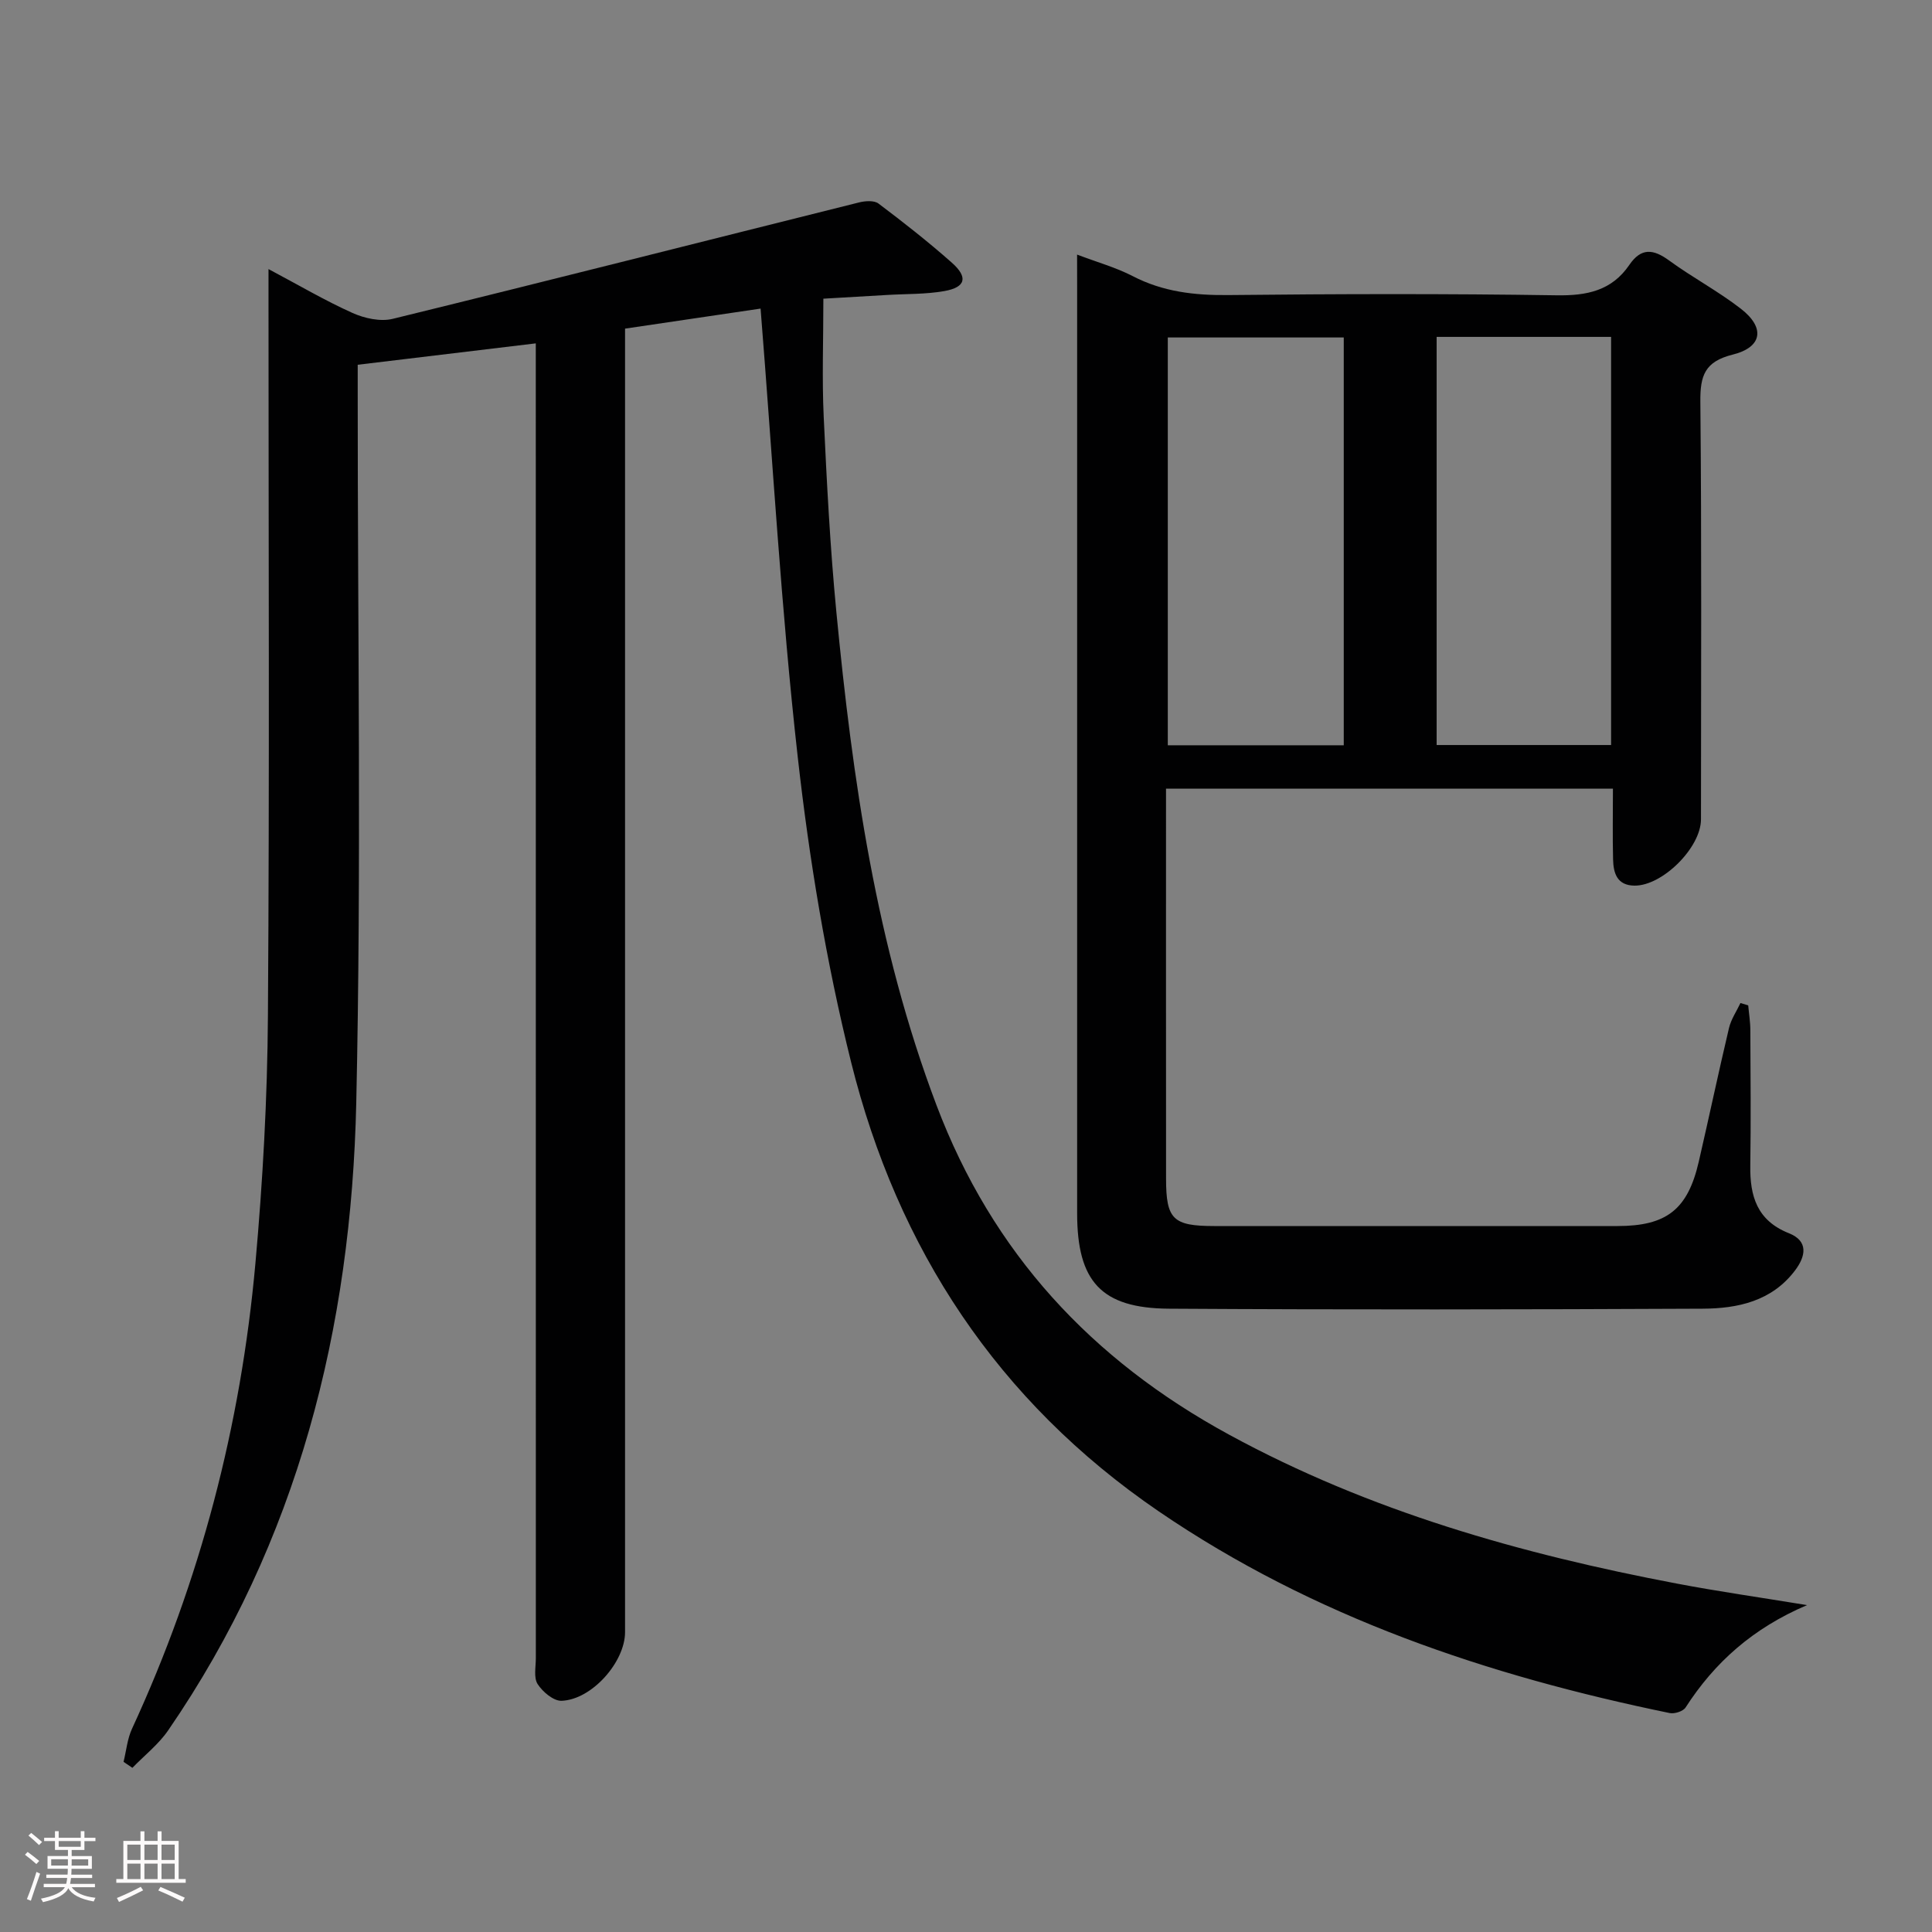 <svg enable-background="new 0 0 400 400" viewBox="0 0 400 400" xmlns="http://www.w3.org/2000/svg"><rect x="0" y="0" width="400" height="400" fill="#808080" stroke="none"/><path d="m5.17 384 .55-.58c.85.61 1.65 1.24 2.4 1.87l-.59.64c-.83-.73-1.62-1.38-2.36-1.93m1.22 9.53-.82-.34c.71-1.76 1.37-3.64 1.98-5.63.24.13.5.25.76.36-.6 1.67-1.24 3.54-1.92 5.61m-.5-13.5.57-.54c.56.44 1.31 1.06 2.26 1.87l-.64.64c-.68-.66-1.41-1.32-2.19-1.97m3.25.46h2.24v-1.36h.77v1.36h4.57v-1.36h.76v1.36h2.28v.69h-2.28v1.84h-2.64v1.26h4.18v2.64h-4.21c0 .45-.02.86-.05 1.21h4.32v.69h-4.38c-.04.34-.1.75-.19 1.22h5.15v.69h-4.82c.87 1.19 2.51 1.92 4.93 2.19-.17.31-.3.57-.37.76-2.77-.49-4.52-1.41-5.26-2.76-.56 1.26-2.3 2.23-5.24 2.9-.12-.24-.26-.48-.43-.72 2.73-.55 4.38-1.34 4.96-2.38h-4.38v-.69h4.65c.1-.38.17-.79.21-1.22h-4.32v-.69h4.4c.03-.34.05-.75.05-1.21h-4.2v-2.64h4.23v-1.26h-2.69v-1.84h-2.24zm1.46 4.46v1.29h3.45c.01-.4.02-.57.01-.53v-.32-.45h-3.46zm1.55-2.59h4.57v-1.19h-4.57zm6.11 2.59h-3.42v.77c-.02.19-.01.37-.02.53h3.44z" fill="#fcfafa"/><path d="m32.63 379.16h.82v1.98h3.54v7.89h1.46v.78h-14.37v-.78h1.46v-7.89h3.54v-1.98h.82v1.98h2.73zm-3.49 11.48.5.73c-1.61.82-3.28 1.63-5 2.41-.13-.27-.28-.55-.44-.82 1.75-.72 3.4-1.49 4.94-2.32m-2.78-5.55h2.73v-3.18h-2.73zm0 3.95h2.73v-3.2h-2.73zm3.54-3.95h2.73v-3.18h-2.73zm0 3.95h2.73v-3.2h-2.73zm7.89 4.68c-1.84-.92-3.51-1.7-5.02-2.32l.45-.73c1.89.8 3.57 1.55 5.04 2.23zm-1.62-11.81h-2.73v3.18h2.73zm-2.73 7.13h2.73v-3.2h-2.73z" fill="#fcfafa"/><g fill="#010102"><path d="m25.58 364.77c.57-2.3.78-4.76 1.76-6.87 14.15-30.63 22.53-62.82 25.54-96.34 1.53-17.04 2.48-34.18 2.59-51.29.34-49.33.12-98.66.12-147.99 0-1.94 0-3.89 0-6.57 6.26 3.32 11.68 6.52 17.38 9.08 2.49 1.12 5.79 1.85 8.35 1.22 32.22-7.89 64.36-16.07 96.54-24.1 1.27-.32 3.12-.45 4.02.23 5.18 3.9 10.3 7.92 15.16 12.22 3.44 3.04 2.91 5.11-1.5 5.9-3.89.69-7.92.57-11.89.81-4.28.25-8.57.5-13.18.77 0 8.58-.3 16.54.07 24.47.63 13.45 1.32 26.9 2.61 40.3 3.35 34.76 8.25 69.17 20.73 102.18 11.58 30.62 32.09 52.71 60.55 68.22 29.1 15.86 60.44 24.72 92.72 30.85 8.57 1.63 17.22 2.86 26.98 4.46-11.24 4.79-19.15 11.88-25.15 21.2-.51.79-2.29 1.36-3.29 1.15-37.71-7.76-73.68-19.83-105.83-41.79-33.33-22.78-54.04-54.36-63.65-92.98-5.15-20.71-8.67-41.97-11.05-63.2-3.43-30.51-5.16-61.22-7.69-92.81-8.53 1.26-18.08 2.68-28.06 4.15v6.89 262.99c0 6.17-6.87 13.99-13.15 14.21-1.66.06-3.91-1.85-4.95-3.46-.85-1.33-.37-3.55-.37-5.38-.01-88.5-.01-176.99-.01-265.49 0-2.12 0-4.24 0-6.71-12.47 1.5-24.3 2.92-36.87 4.43v5.82c-.02 49 .78 98.01-.3 146.99-1.03 46.62-12.05 90.81-38.94 129.92-2 2.91-4.92 5.19-7.41 7.76-.61-.42-1.22-.83-1.83-1.24z"/><path d="m223 52.71c4.22 1.6 8.06 2.67 11.52 4.46 6.27 3.25 12.79 3.99 19.76 3.92 22.66-.24 45.33-.3 67.99.05 6.29.1 11.42-.95 15.07-6.3 2.45-3.59 4.96-3.3 8.23-.91 4.82 3.52 10.17 6.35 14.88 10.01 5.04 3.91 4.44 7.95-1.72 9.48-5.76 1.44-6.74 4.32-6.69 9.72.28 28.83.14 57.66.13 86.49 0 5.85-7.97 13.79-13.77 13.73-3.63-.04-4.36-2.6-4.43-5.43-.12-4.79-.03-9.59-.03-14.64-30.9 0-61.33 0-92.53 0v4.78c0 25.33-.01 50.66.01 75.99.01 8.4 1.44 9.77 9.96 9.78 27.83.01 55.66.01 83.49 0 10.19 0 14.56-3.43 16.84-13.32 2.13-9.22 4.08-18.48 6.26-27.68.43-1.81 1.56-3.45 2.37-5.17.54.16 1.07.32 1.61.48.15 1.72.44 3.44.44 5.16.04 9.33.13 18.67-.01 28-.1 6.33 1.39 11.39 7.98 14.01 4.11 1.63 3.51 4.77 1.27 7.73-4.81 6.36-11.87 7.87-19.13 7.9-36.83.17-73.66.23-110.48 0-14.05-.09-19.01-5.67-19.01-19.75 0-63.99 0-127.98 0-191.97-.01-2-.01-3.96-.01-6.52zm55.21 101.59c0-28.56 0-56.47 0-84.43-12.42 0-24.45 0-36.43 0v84.43zm19.23-84.55v84.5h36.12c0-28.36 0-56.37 0-84.5-12.28 0-24.19 0-36.12 0z"/></g></svg>